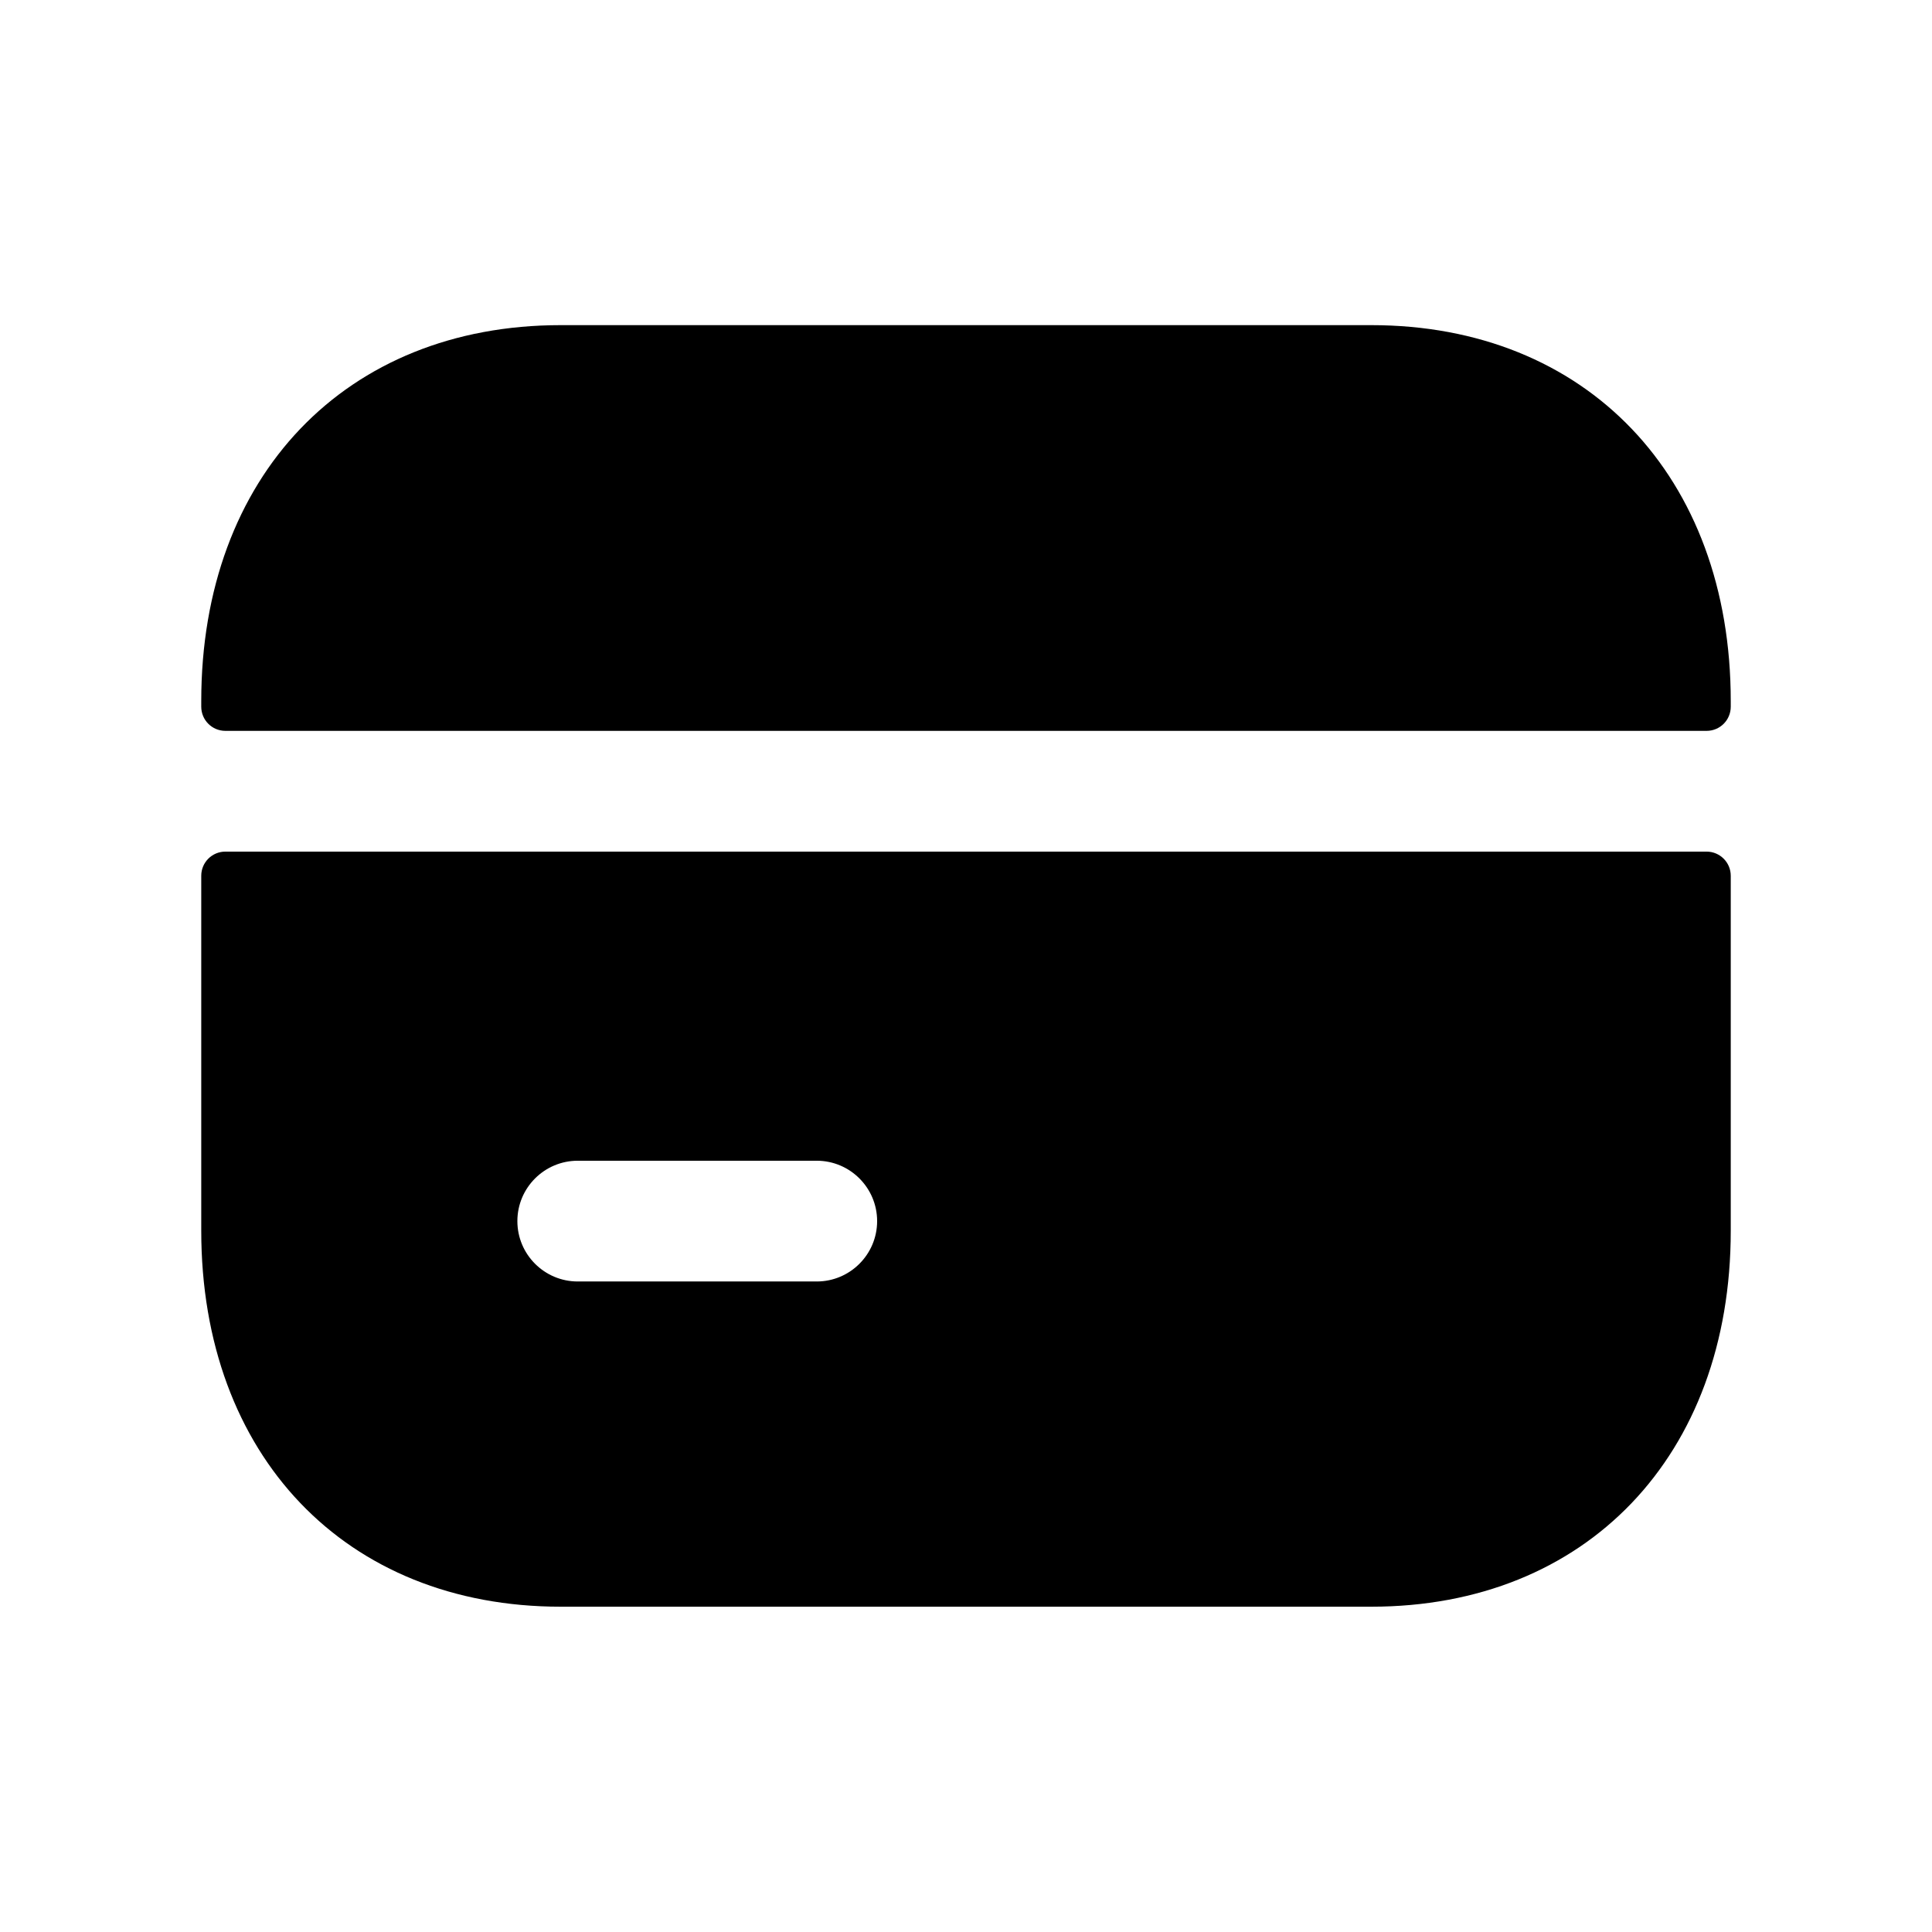 <svg width="24" height="24" viewBox="0 0 24 24" fill="none" xmlns="http://www.w3.org/2000/svg">
<path fill-rule="evenodd" clip-rule="evenodd" d="M21.2 9.079C21.366 9.079 21.5 8.945 21.5 8.779V8.709C21.5 5.916 19.706 4.039 17.035 4.039H6.964C4.294 4.039 2.5 5.916 2.5 8.709V8.779C2.5 8.945 2.634 9.079 2.8 9.079H21.2Z" fill="black"/>
<path fill-rule="evenodd" clip-rule="evenodd" d="M10.146 15.919H7.177C6.763 15.919 6.427 15.583 6.427 15.169C6.427 14.755 6.763 14.419 7.177 14.419H10.146C10.559 14.419 10.896 14.755 10.896 15.169C10.896 15.583 10.559 15.919 10.146 15.919ZM2.8 10.579C2.634 10.579 2.5 10.713 2.5 10.879V15.289C2.5 18.082 4.294 19.959 6.964 19.959H17.035C19.706 19.959 21.5 18.082 21.5 15.289V10.879C21.5 10.713 21.365 10.579 21.2 10.579H2.8Z" fill="black"/>
</svg>